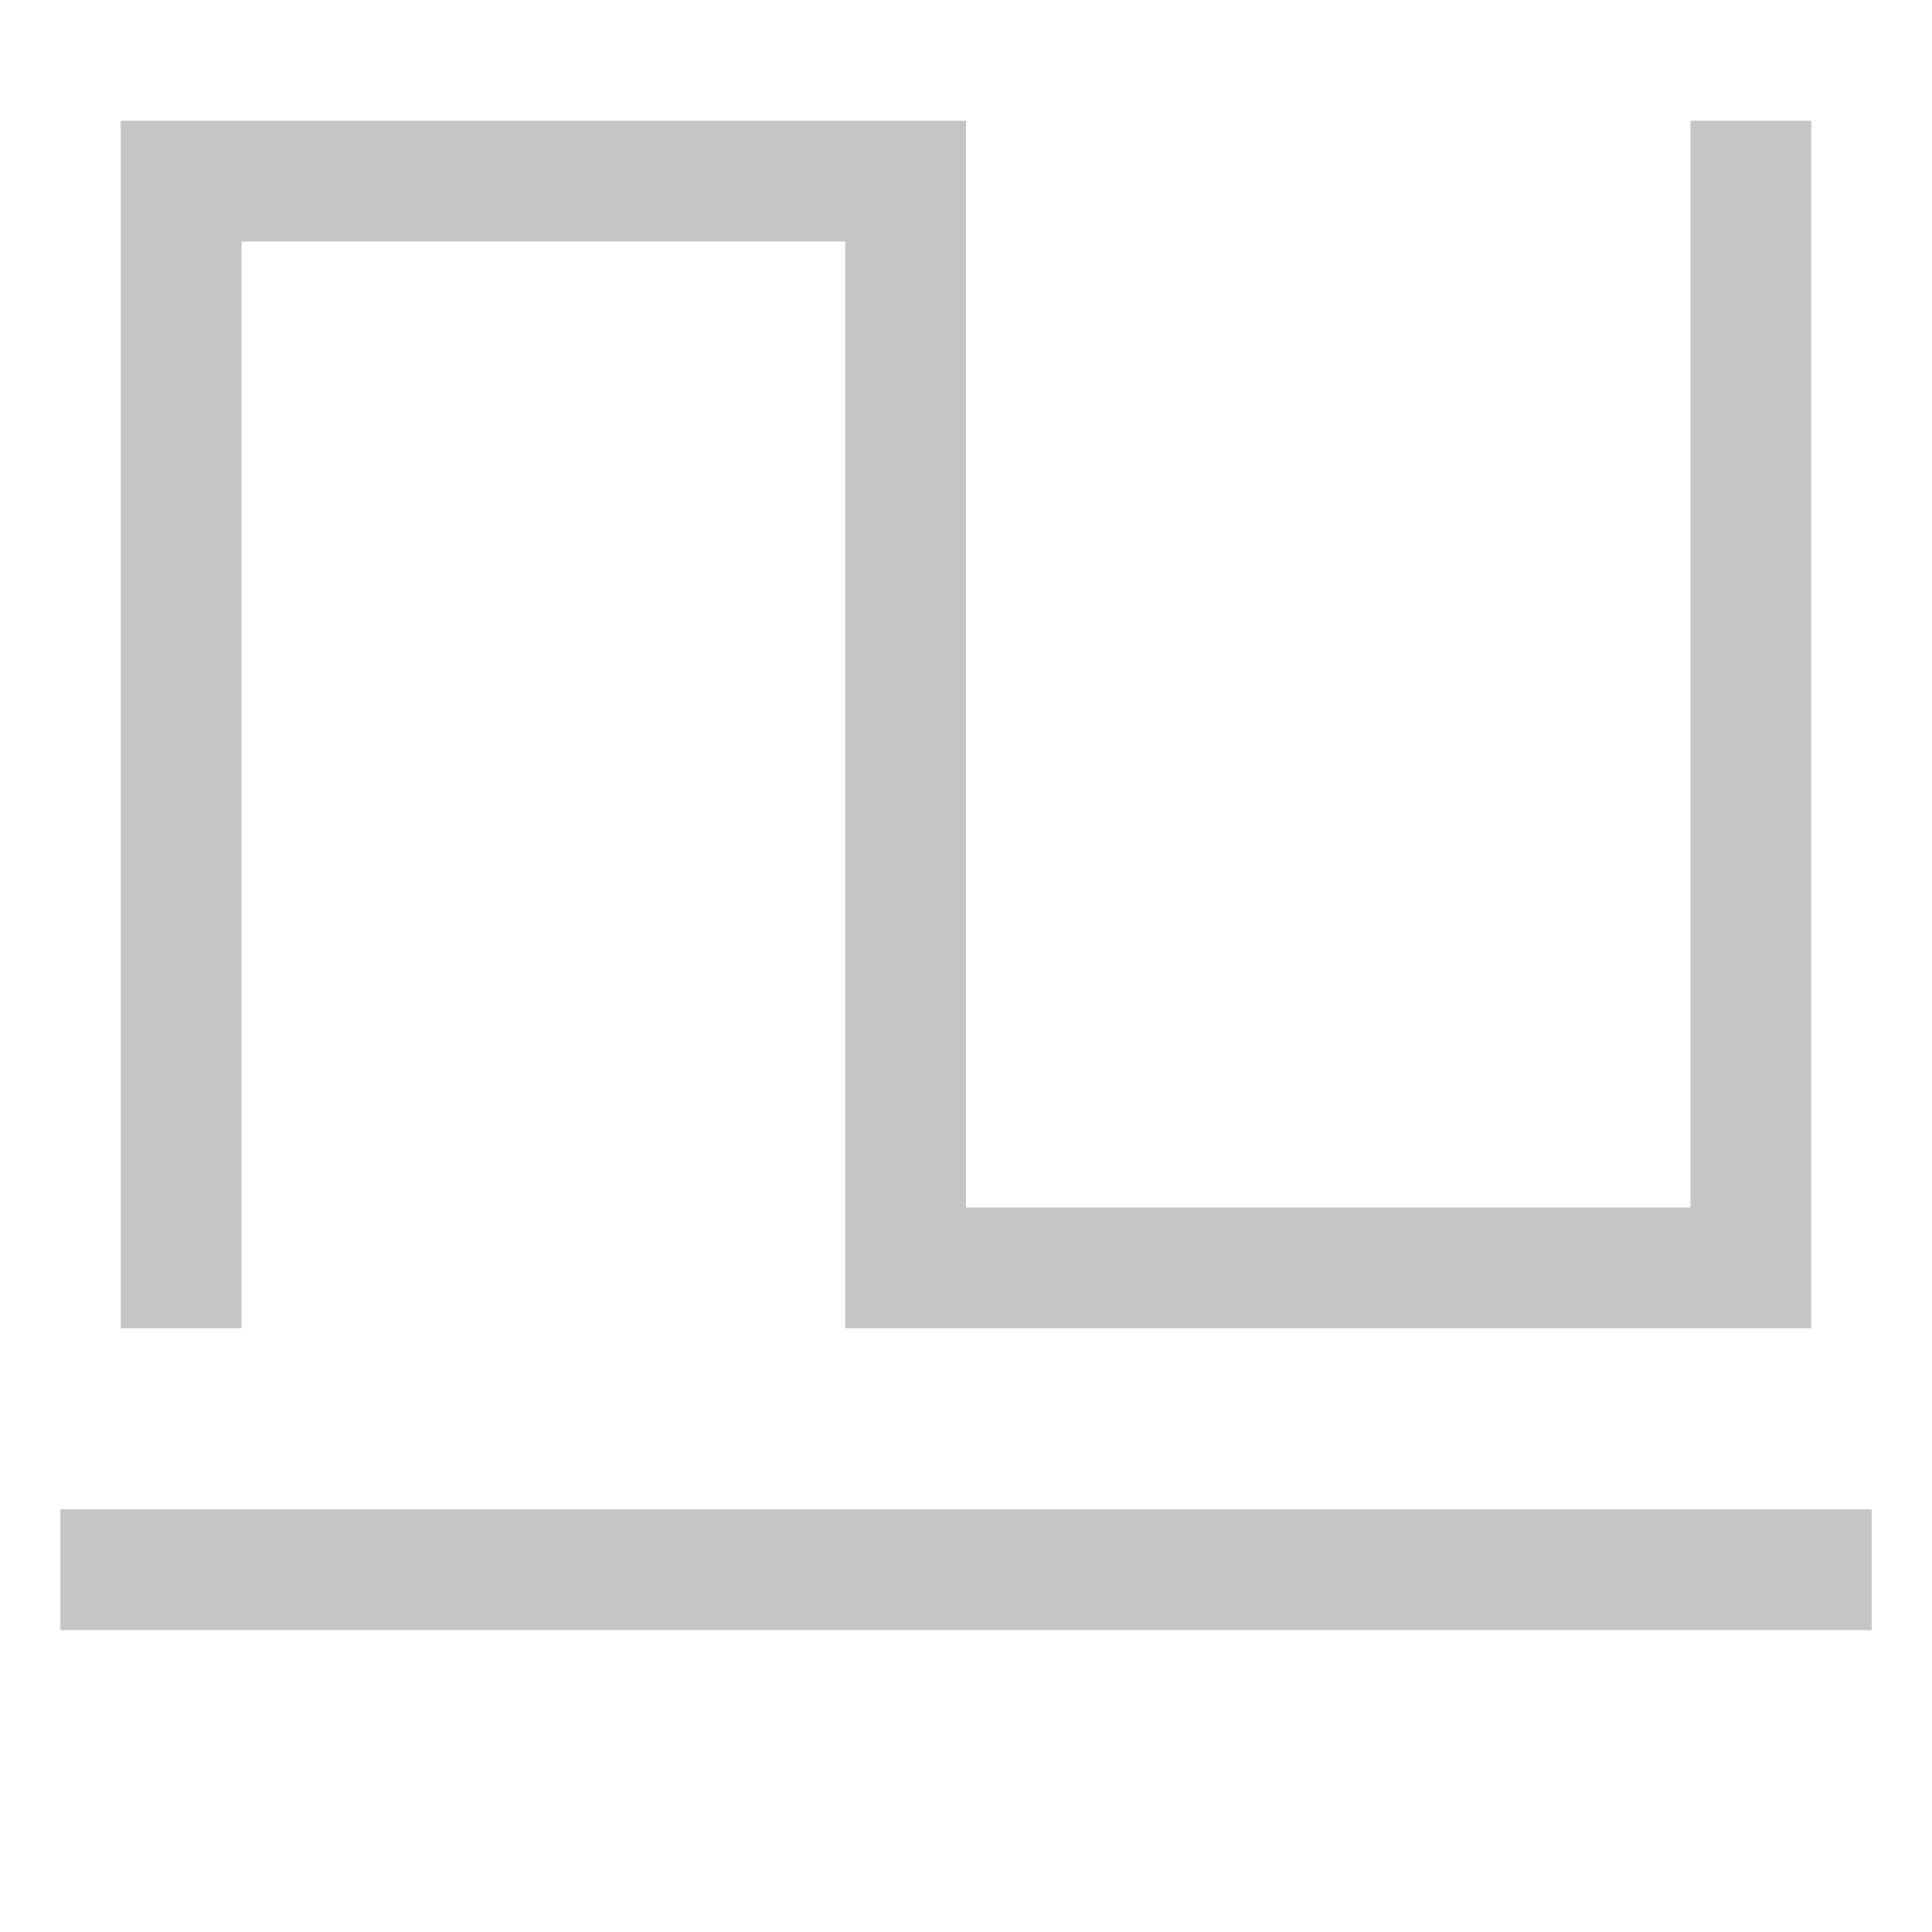 <svg width="16" height="16" viewBox="0 0 16 16" fill="none" xmlns="http://www.w3.org/2000/svg">
<path d="M15.5 13L0.5 13" stroke="#C5C5C5"/>
<path d="M1.5 11V1.5H7.5V10.5H14.5V1" stroke="#C5C5C5"/>
</svg>
